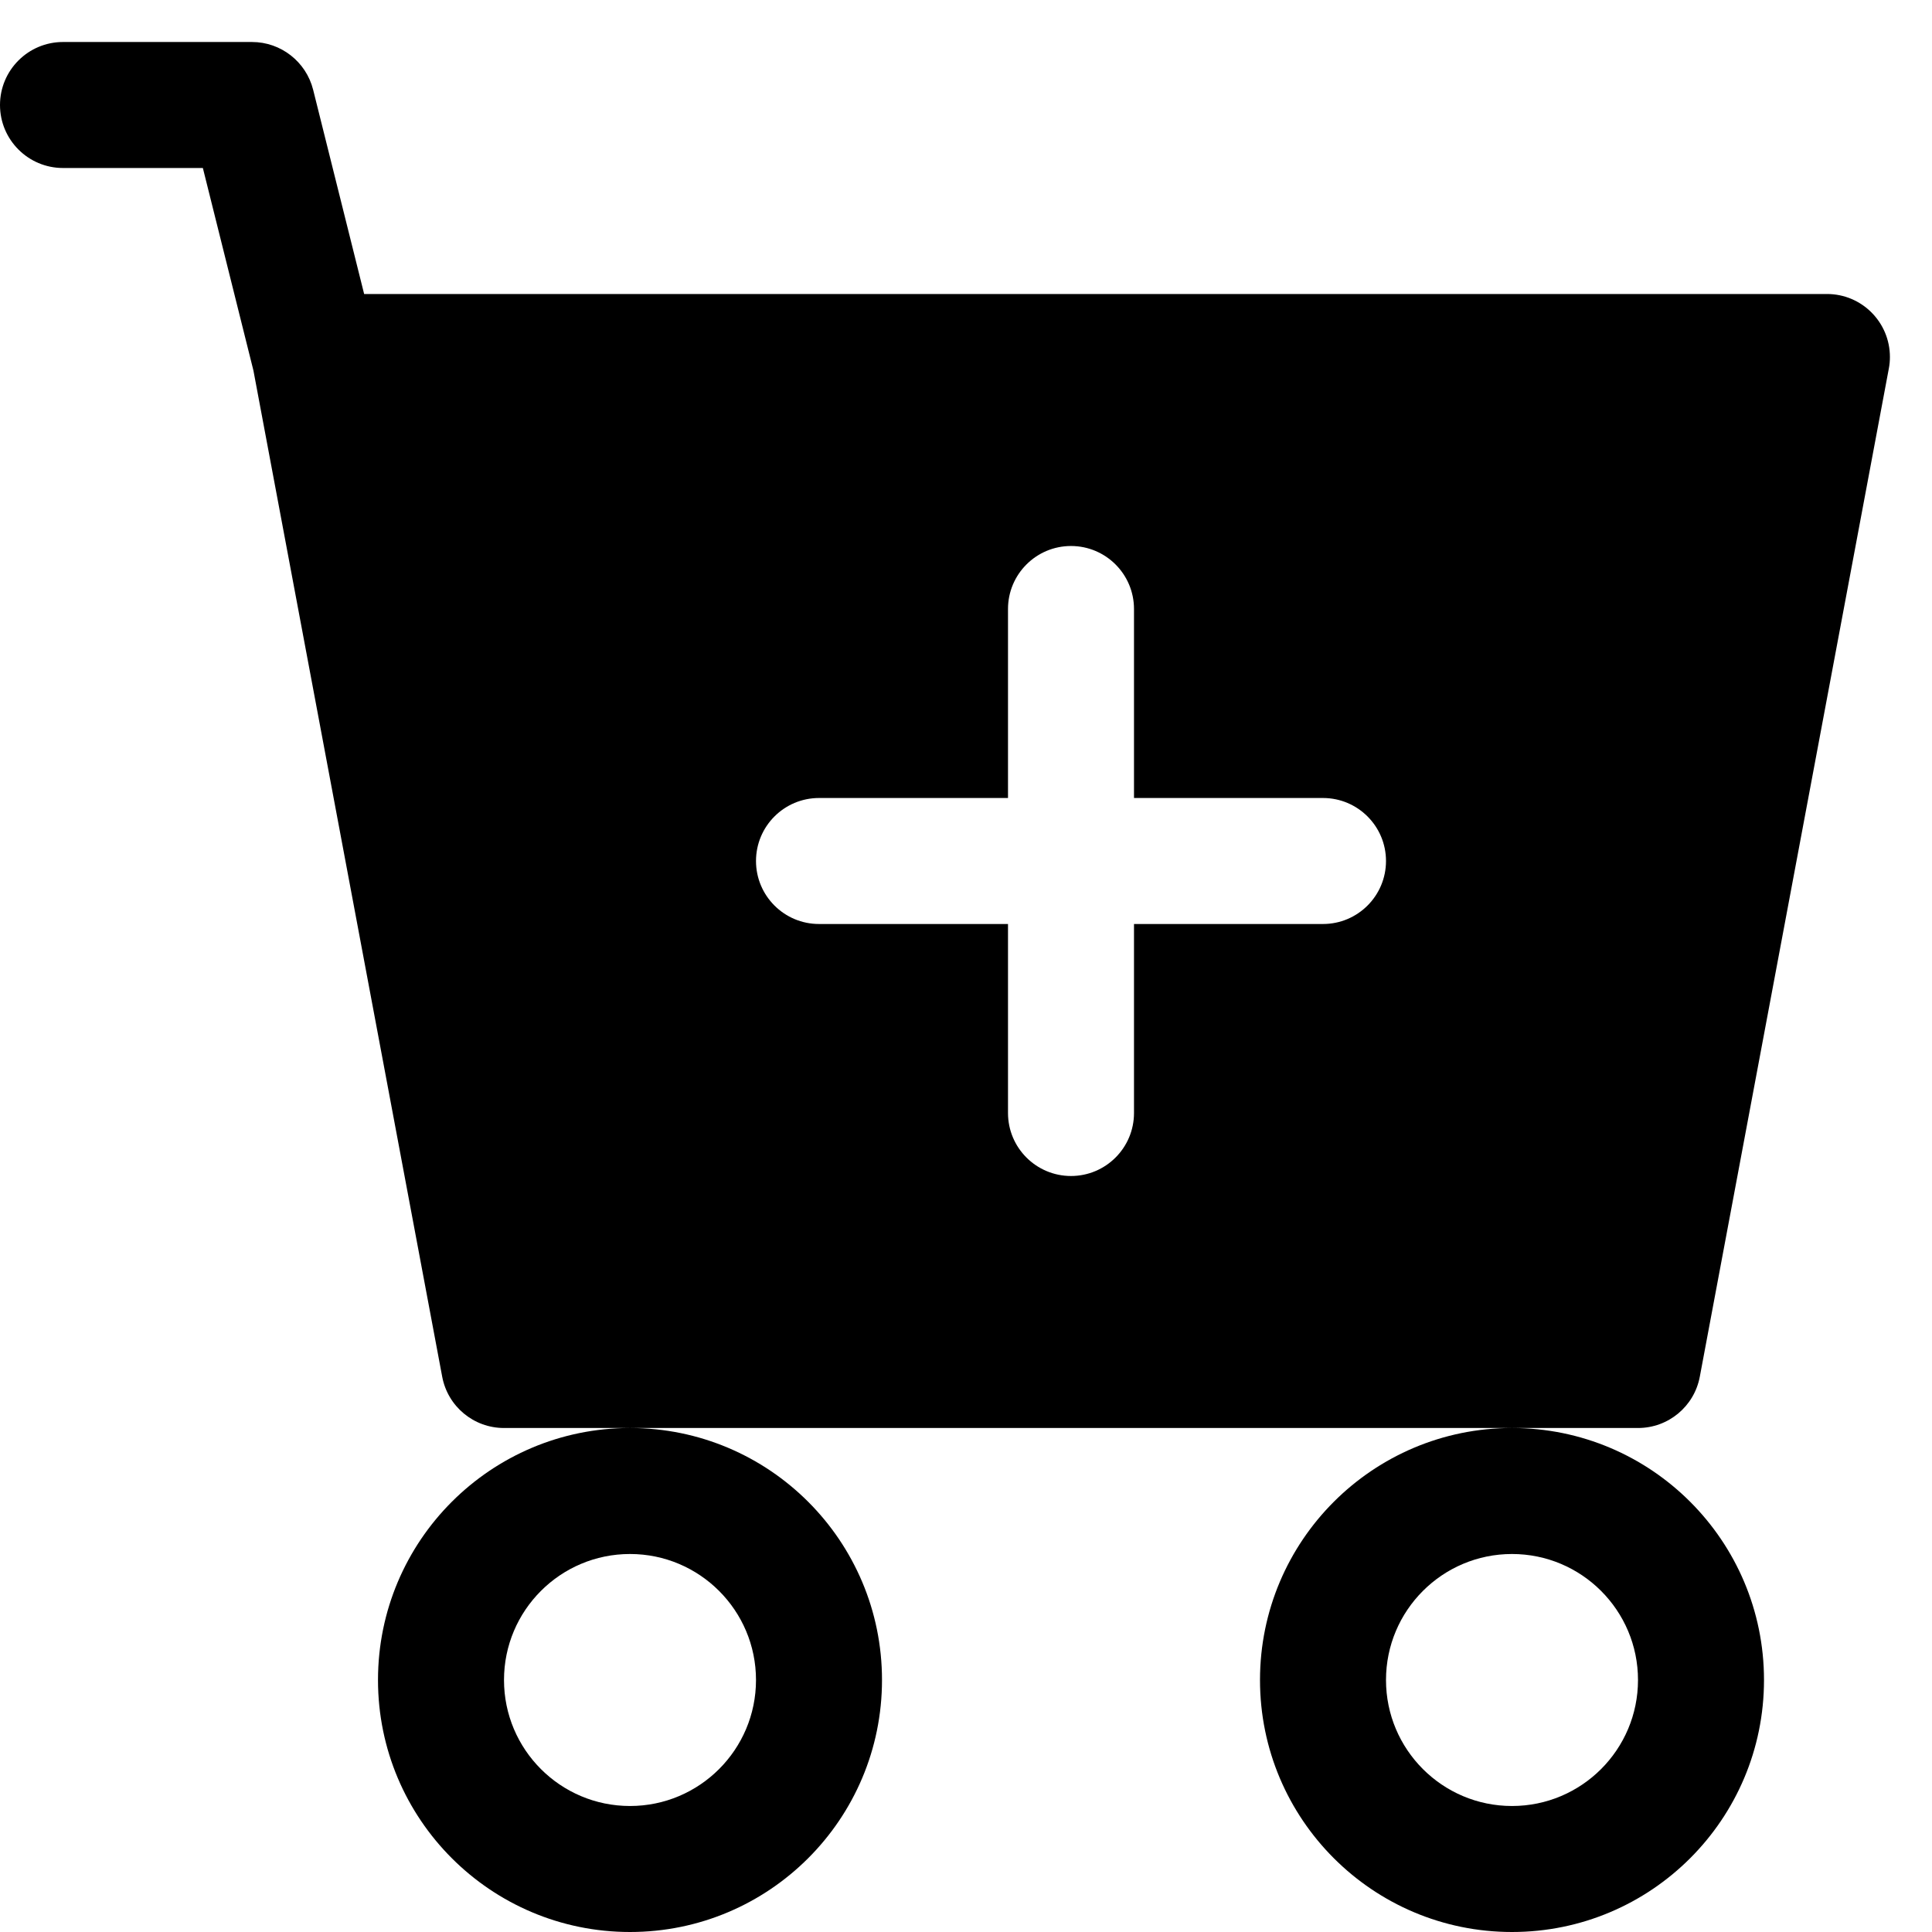 ﻿<?xml version="1.0" encoding="utf-8"?>
<svg version="1.1" xmlns:xlink="http://www.w3.org/1999/xlink" width="23px" height="23px" xmlns="http://www.w3.org/2000/svg">
  <defs>
    <pattern id="BGPattern" patternUnits="userSpaceOnUse" alignment="0 0" imageRepeat="None" />
    <mask fill="white" id="Clip5063">
      <path d="M 3 0.5  L 0.75 0.5  C 0.336 0.5  0 0.836  0 1.25  C 0 1.664  0.336 2  0.75 2  L 2.415 2  L 3.017 4.411  L 5.264 16.388  C 5.33 16.743  5.639 17  6 17  L 7.5 17  C 5.843 17  4.5 18.343  4.5 20  C 4.5 21.657  5.843 23  7.5 23  C 9.157 23  10.5 21.657  10.5 20  C 10.5 18.343  9.157 17  7.5 17  L 18 17  C 16.343 17  15 18.343  15 20  C 15 21.657  16.343 23  18 23  C 19.657 23  21 21.657  21 20  C 21 18.343  19.657 17  18 17  L 19.5 17  C 19.861 17  20.17 16.743  20.236 16.388  L 22.486 4.388  C 22.495 4.342  22.499 4.296  22.499 4.25  C 22.499 3.836  22.164 3.5  21.75 3.5  L 4.335 3.5  L 3.728 1.069  C 3.644 0.735  3.344 0.5  3 0.5  Z M 7.5 21.5  C 6.672 21.5  6 20.828  6 20  C 6 19.172  6.672 18.5  7.5 18.5  C 8.328 18.5  9 19.172  9 20  C 9 20.828  8.328 21.5  7.5 21.5  Z M 18 21.5  C 17.172 21.5  16.5 20.828  16.5 20  C 16.5 19.172  17.172 18.5  18 18.5  C 18.828 18.5  19.5 19.172  19.5 20  C 19.5 20.828  18.828 21.5  18 21.5  Z M 12.75 6.5  C 13.164 6.5  13.5 6.836  13.5 7.25  L 13.5 9.5  L 15.75 9.5  C 16.164 9.5  16.5 9.836  16.5 10.25  C 16.5 10.664  16.164 11  15.75 11  L 13.5 11  L 13.5 13.25  C 13.5 13.664  13.164 14  12.75 14  C 12.336 14  12 13.664  12 13.25  L 12 11  L 9.75 11  C 9.336 11  9 10.664  9 10.25  C 9 9.836  9.336 9.5  9.75 9.5  L 12 9.5  L 12 7.25  C 12 6.836  12.336 6.5  12.75 6.5  Z " fill-rule="evenodd" />
    </mask>
  </defs>
  <g>
    <path d="M 3 0.5  L 0.75 0.5  C 0.336 0.5  0 0.836  0 1.25  C 0 1.664  0.336 2  0.75 2  L 2.415 2  L 3.017 4.411  L 5.264 16.388  C 5.33 16.743  5.639 17  6 17  L 7.5 17  C 5.843 17  4.5 18.343  4.5 20  C 4.5 21.657  5.843 23  7.5 23  C 9.157 23  10.5 21.657  10.5 20  C 10.5 18.343  9.157 17  7.5 17  L 18 17  C 16.343 17  15 18.343  15 20  C 15 21.657  16.343 23  18 23  C 19.657 23  21 21.657  21 20  C 21 18.343  19.657 17  18 17  L 19.5 17  C 19.861 17  20.17 16.743  20.236 16.388  L 22.486 4.388  C 22.495 4.342  22.499 4.296  22.499 4.25  C 22.499 3.836  22.164 3.5  21.75 3.5  L 4.335 3.5  L 3.728 1.069  C 3.644 0.735  3.344 0.5  3 0.5  Z M 7.5 21.5  C 6.672 21.5  6 20.828  6 20  C 6 19.172  6.672 18.5  7.5 18.5  C 8.328 18.5  9 19.172  9 20  C 9 20.828  8.328 21.5  7.5 21.5  Z M 18 21.5  C 17.172 21.5  16.5 20.828  16.5 20  C 16.5 19.172  17.172 18.5  18 18.5  C 18.828 18.5  19.5 19.172  19.5 20  C 19.5 20.828  18.828 21.5  18 21.5  Z M 12.75 6.5  C 13.164 6.5  13.5 6.836  13.5 7.25  L 13.5 9.5  L 15.75 9.5  C 16.164 9.5  16.5 9.836  16.5 10.25  C 16.5 10.664  16.164 11  15.75 11  L 13.5 11  L 13.5 13.25  C 13.5 13.664  13.164 14  12.75 14  C 12.336 14  12 13.664  12 13.25  L 12 11  L 9.75 11  C 9.336 11  9 10.664  9 10.25  C 9 9.836  9.336 9.5  9.75 9.5  L 12 9.5  L 12 7.25  C 12 6.836  12.336 6.5  12.75 6.5  Z " fill-rule="nonzero" fill="rgba(0, 0, 0, 1)" stroke="none" class="fill" />
    <path d="M 3 0.5  L 0.75 0.5  C 0.336 0.5  0 0.836  0 1.25  C 0 1.664  0.336 2  0.75 2  L 2.415 2  L 3.017 4.411  L 5.264 16.388  C 5.33 16.743  5.639 17  6 17  L 7.5 17  C 5.843 17  4.5 18.343  4.5 20  C 4.5 21.657  5.843 23  7.5 23  C 9.157 23  10.5 21.657  10.5 20  C 10.5 18.343  9.157 17  7.5 17  L 18 17  C 16.343 17  15 18.343  15 20  C 15 21.657  16.343 23  18 23  C 19.657 23  21 21.657  21 20  C 21 18.343  19.657 17  18 17  L 19.5 17  C 19.861 17  20.17 16.743  20.236 16.388  L 22.486 4.388  C 22.495 4.342  22.499 4.296  22.499 4.25  C 22.499 3.836  22.164 3.5  21.75 3.5  L 4.335 3.5  L 3.728 1.069  C 3.644 0.735  3.344 0.5  3 0.5  Z " stroke-width="0" stroke-dasharray="0" stroke="rgba(255, 255, 255, 0)" fill="none" class="stroke" mask="url(#Clip5063)" />
    <path d="M 7.5 21.5  C 6.672 21.5  6 20.828  6 20  C 6 19.172  6.672 18.5  7.5 18.5  C 8.328 18.5  9 19.172  9 20  C 9 20.828  8.328 21.5  7.5 21.5  Z " stroke-width="0" stroke-dasharray="0" stroke="rgba(255, 255, 255, 0)" fill="none" class="stroke" mask="url(#Clip5063)" />
    <path d="M 18 21.5  C 17.172 21.5  16.5 20.828  16.5 20  C 16.5 19.172  17.172 18.5  18 18.5  C 18.828 18.5  19.5 19.172  19.5 20  C 19.5 20.828  18.828 21.5  18 21.5  Z " stroke-width="0" stroke-dasharray="0" stroke="rgba(255, 255, 255, 0)" fill="none" class="stroke" mask="url(#Clip5063)" />
    <path d="M 12.75 6.5  C 13.164 6.5  13.5 6.836  13.5 7.25  L 13.5 9.5  L 15.75 9.5  C 16.164 9.5  16.5 9.836  16.5 10.25  C 16.5 10.664  16.164 11  15.75 11  L 13.5 11  L 13.5 13.25  C 13.5 13.664  13.164 14  12.75 14  C 12.336 14  12 13.664  12 13.25  L 12 11  L 9.75 11  C 9.336 11  9 10.664  9 10.25  C 9 9.836  9.336 9.5  9.75 9.5  L 12 9.5  L 12 7.25  C 12 6.836  12.336 6.5  12.75 6.5  Z " stroke-width="0" stroke-dasharray="0" stroke="rgba(255, 255, 255, 0)" fill="none" class="stroke" mask="url(#Clip5063)" />
  </g>
</svg>